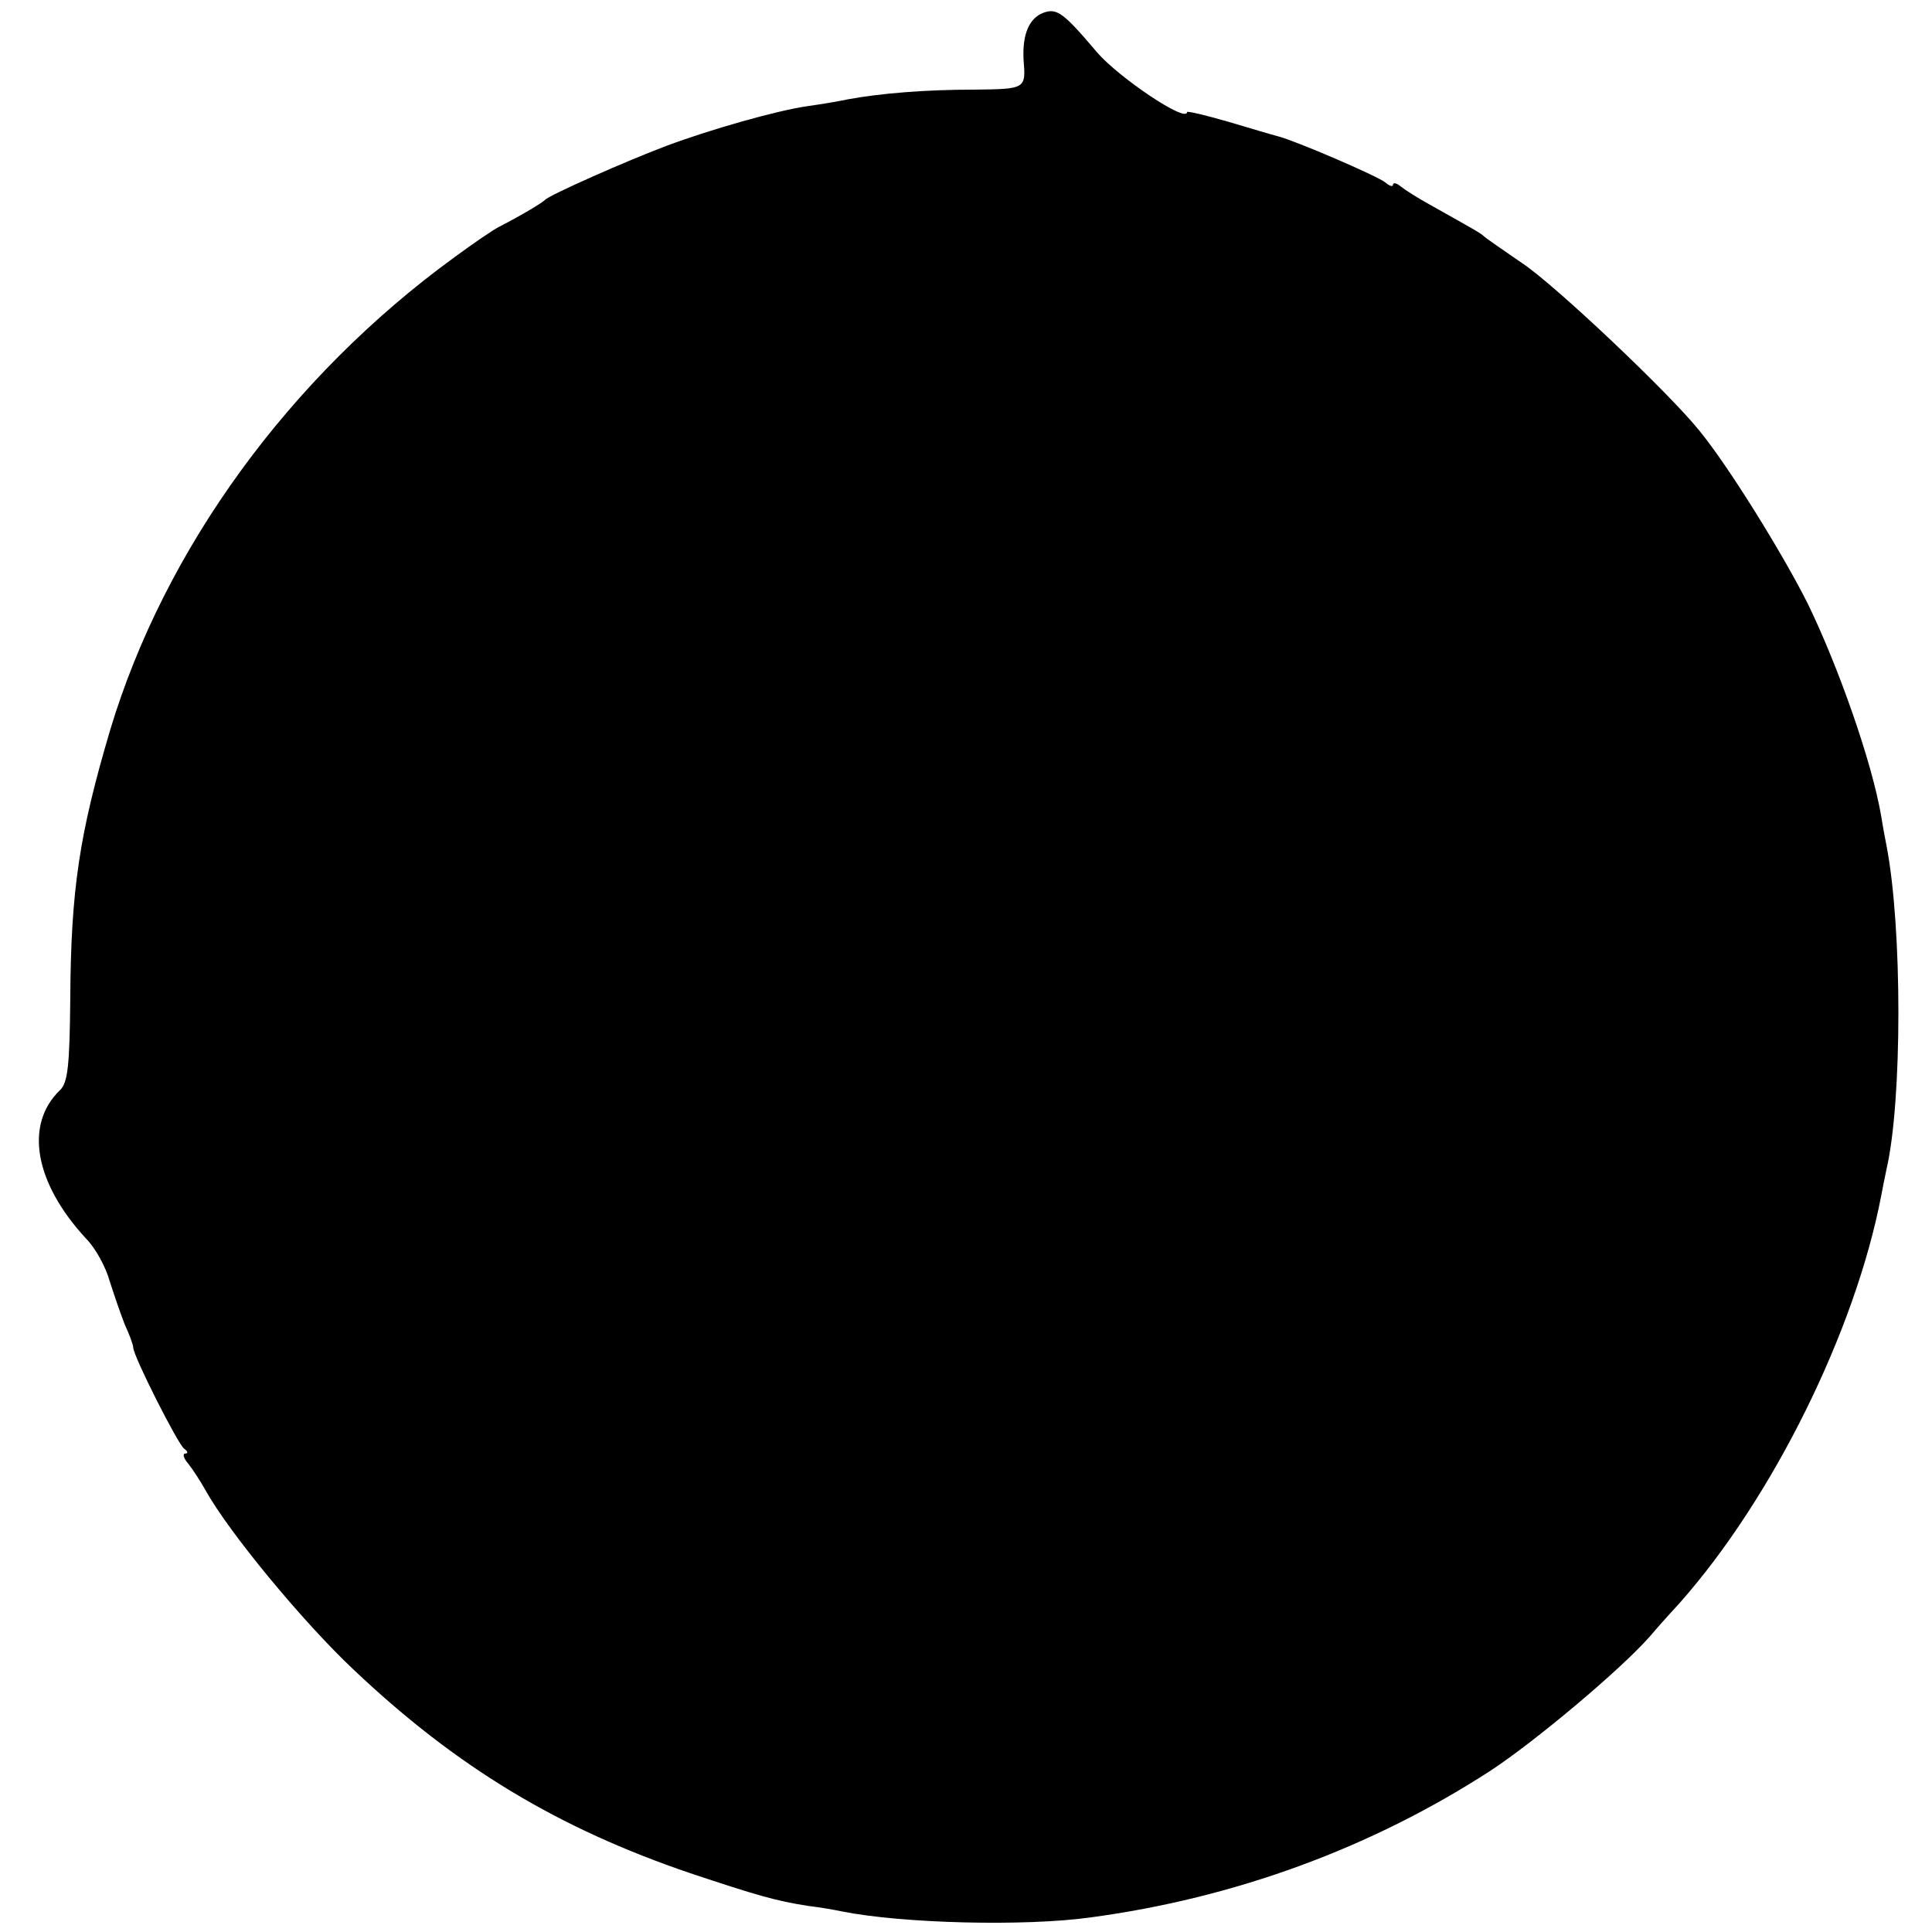 <?xml version="1.0" standalone="no"?>
<!DOCTYPE svg PUBLIC "-//W3C//DTD SVG 20010904//EN"
 "http://www.w3.org/TR/2001/REC-SVG-20010904/DTD/svg10.dtd">
<svg version="1.0" xmlns="http://www.w3.org/2000/svg"
 width="319pt" height="319pt" viewBox="0 0 319 319"
 preserveAspectRatio="xMidYMid meet">
<g transform="translate(0,319) scale(0.1,-0.1)"
fill="#000000" stroke="none">
<path d="M1723 3169 c-24 -9 -35 -36 -33 -77 4 -49 4 -49 -82 -50 -79 0 -154
-6 -208 -16 -14 -3 -43 -8 -65 -11 -51 -7 -163 -39 -235 -66 -64 -24 -193 -81
-200 -89 -5 -5 -38 -25 -75 -44 -12 -6 -45 -29 -75 -51 -272 -198 -478 -481
-568 -780 -51 -172 -65 -264 -66 -445 -1 -109 -4 -138 -17 -150 -59 -57 -42
-153 43 -245 16 -16 33 -48 39 -70 7 -22 18 -54 25 -72 8 -17 14 -34 14 -38 0
-14 74 -160 84 -167 6 -4 7 -8 2 -8 -5 0 -3 -8 5 -17 8 -10 20 -29 28 -43 38
-69 161 -218 245 -297 170 -161 338 -262 556 -336 108 -36 142 -46 195 -54 17
-2 41 -6 55 -9 100 -20 302 -25 410 -10 239 32 465 115 662 243 73 48 215 167
263 222 16 19 38 43 49 55 153 173 289 448 332 671 2 11 6 31 9 45 26 113 26
398 0 533 -3 15 -7 37 -9 50 -15 88 -70 245 -121 350 -41 82 -132 229 -180
287 -50 62 -237 239 -291 275 -32 22 -61 42 -64 45 -5 5 -16 11 -89 52 -20 11
-42 25 -48 30 -7 6 -13 7 -13 3 0 -4 -6 -2 -13 4 -14 11 -149 69 -177 76 -8 2
-45 13 -82 24 -38 11 -68 18 -68 16 0 -19 -113 57 -149 99 -55 65 -66 73 -88
65z"/>
</g>
</svg>
